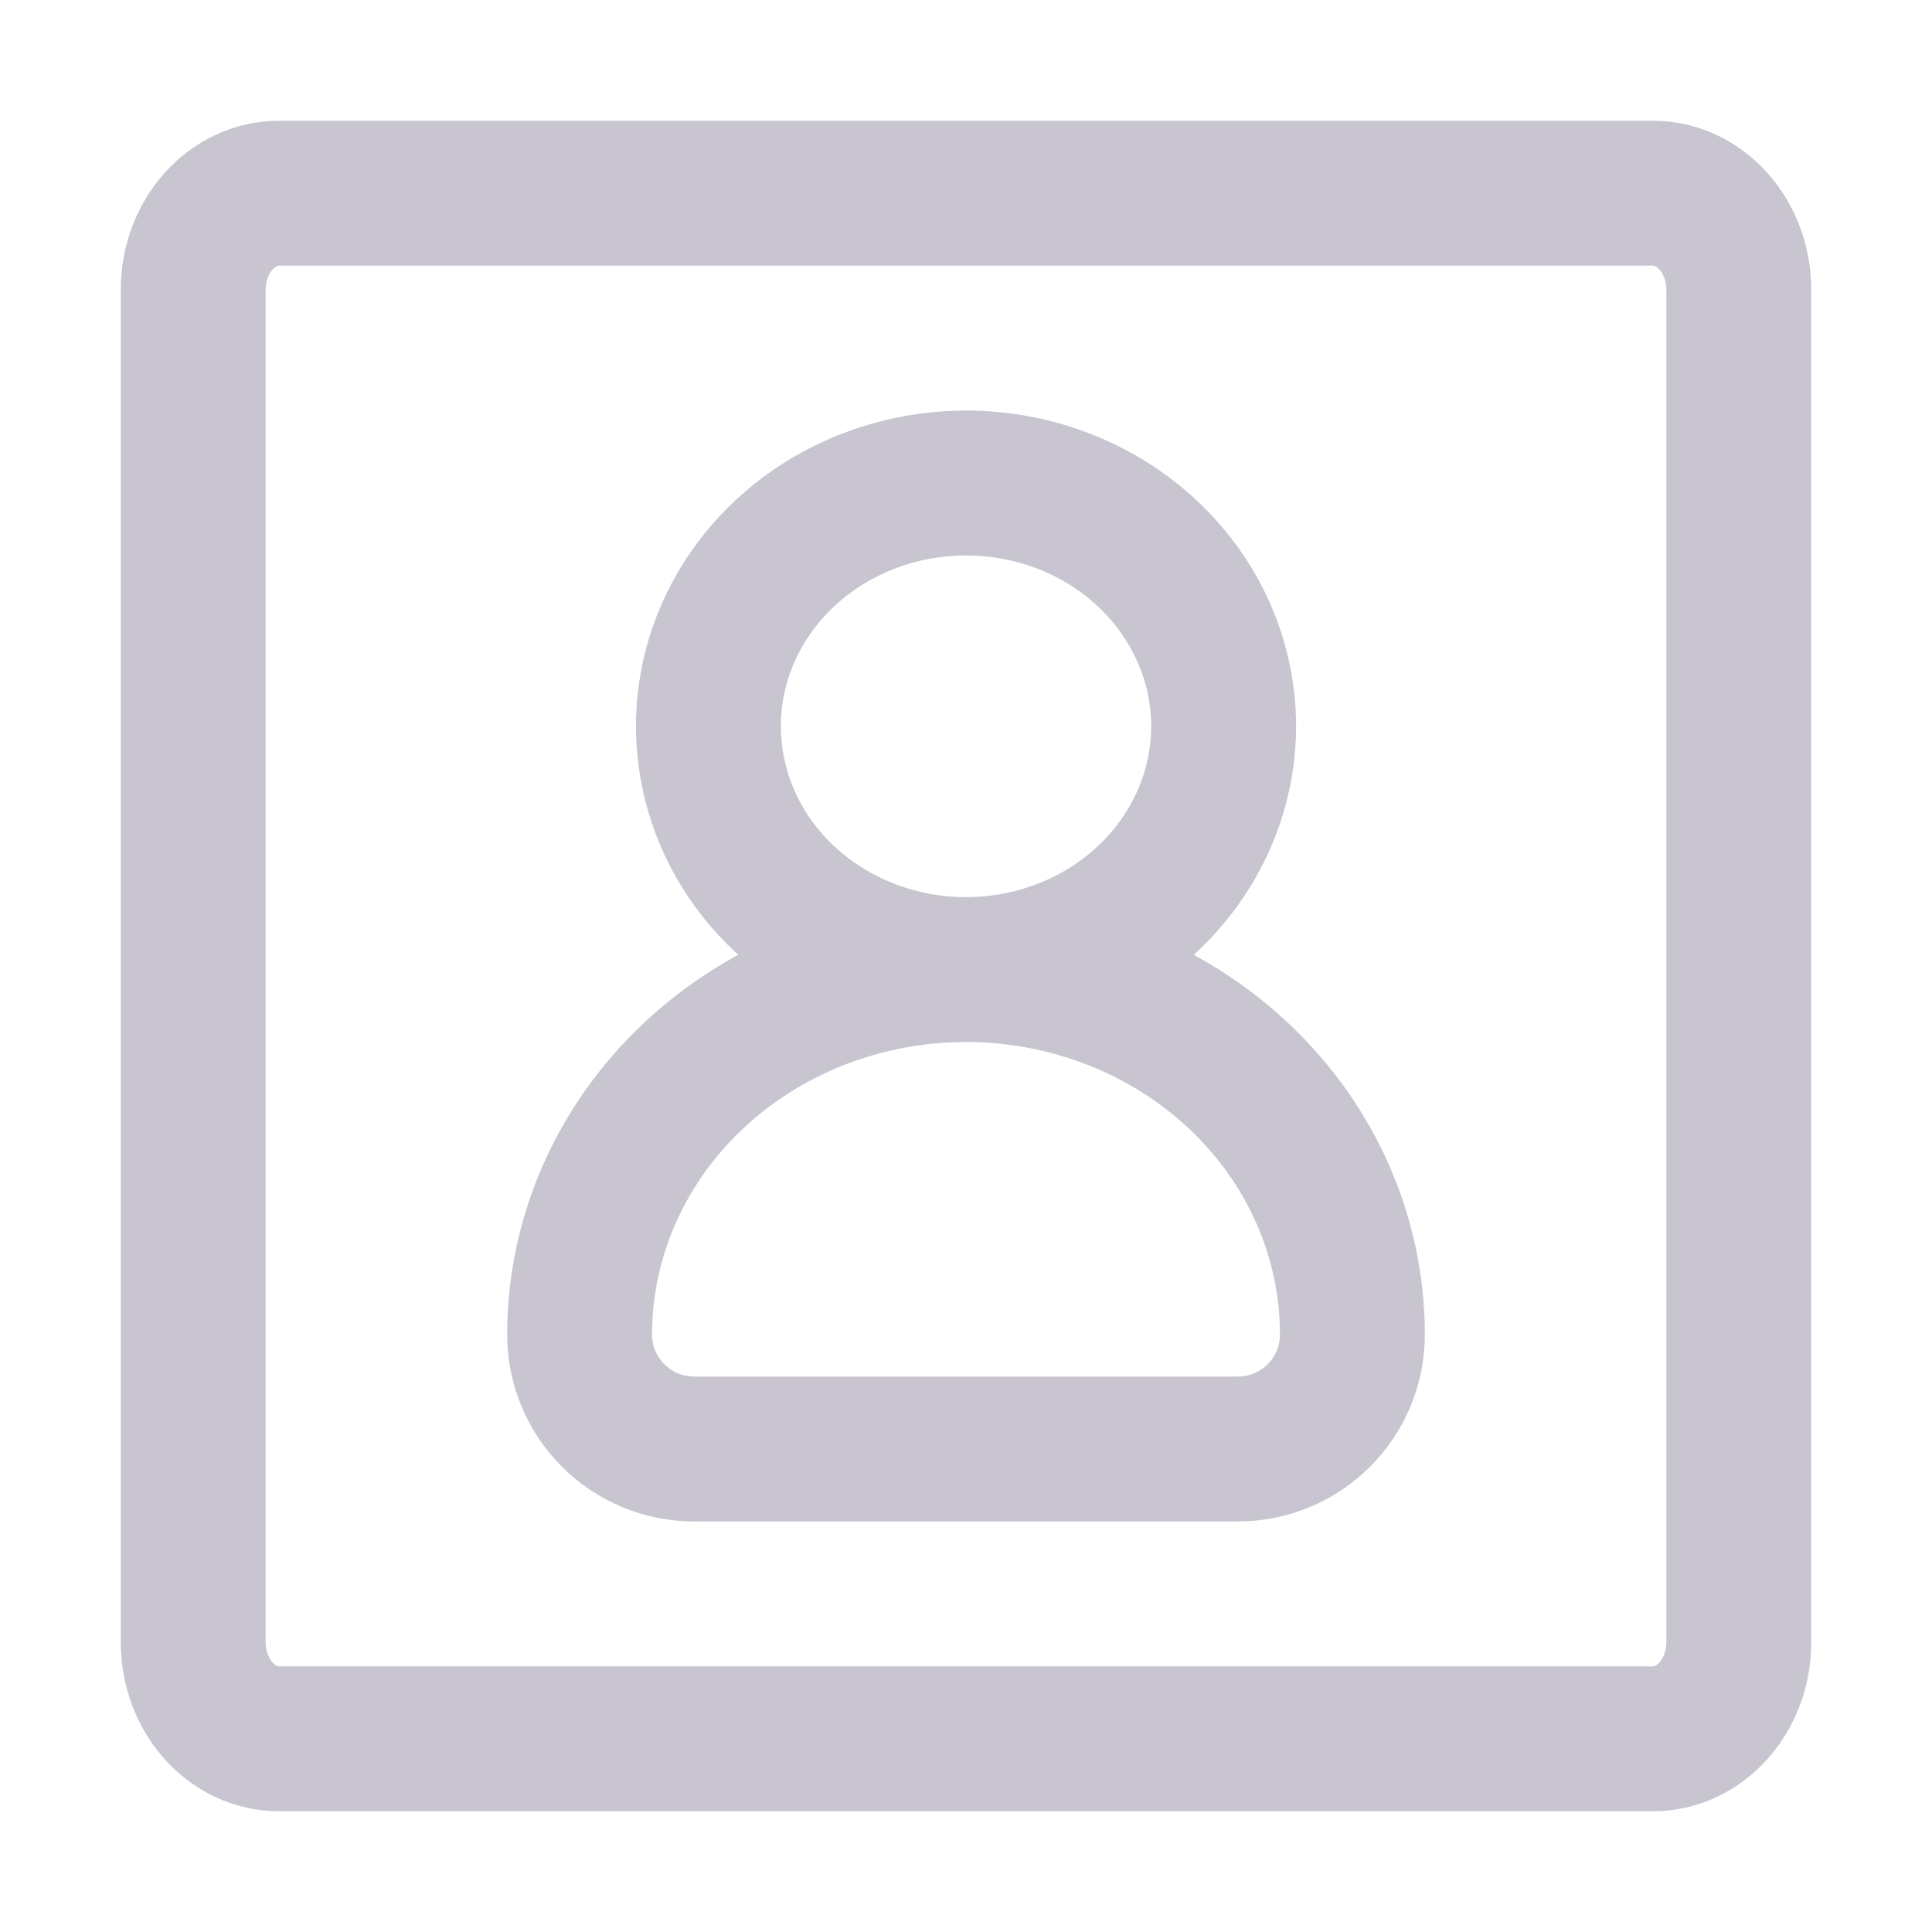 <svg width="20" height="20" viewBox="0 0 20 20" fill="none" xmlns="http://www.w3.org/2000/svg">
<path d="M10 5C9.473 5 8.957 5.148 8.518 5.424C8.08 5.701 7.738 6.094 7.536 6.555C7.334 7.015 7.282 7.521 7.385 8.01C7.487 8.498 7.741 8.947 8.114 9.299C8.487 9.651 8.962 9.891 9.48 9.989C9.997 10.086 10.533 10.036 11.021 9.845C11.508 9.655 11.924 9.332 12.217 8.918C12.51 8.503 12.667 8.017 12.667 7.518C12.667 6.851 12.386 6.21 11.886 5.738C11.386 5.265 10.707 5 10 5ZM14 13.815C14 12.813 13.579 11.852 12.828 11.143C12.078 10.435 11.061 10.037 10 10.037C8.939 10.037 7.922 10.435 7.172 11.143C6.421 11.852 6 12.813 6 13.815V13.815C6 14.469 6.531 15 7.185 15H10H12.815C13.469 15 14 14.469 14 13.815V13.815Z" stroke="#C8C5D0" stroke-width="1.5" stroke-linecap="round" stroke-linejoin="round"/>
<path d="M18 17V3C18 2.448 17.602 2 17.111 2L2.889 2C2.398 2 2 2.448 2 3L2 17C2 17.552 2.398 18 2.889 18H17.111C17.602 18 18 17.552 18 17Z" stroke="#C8C5D0" stroke-width="1.5" stroke-linecap="round" stroke-linejoin="round"/>
</svg>
